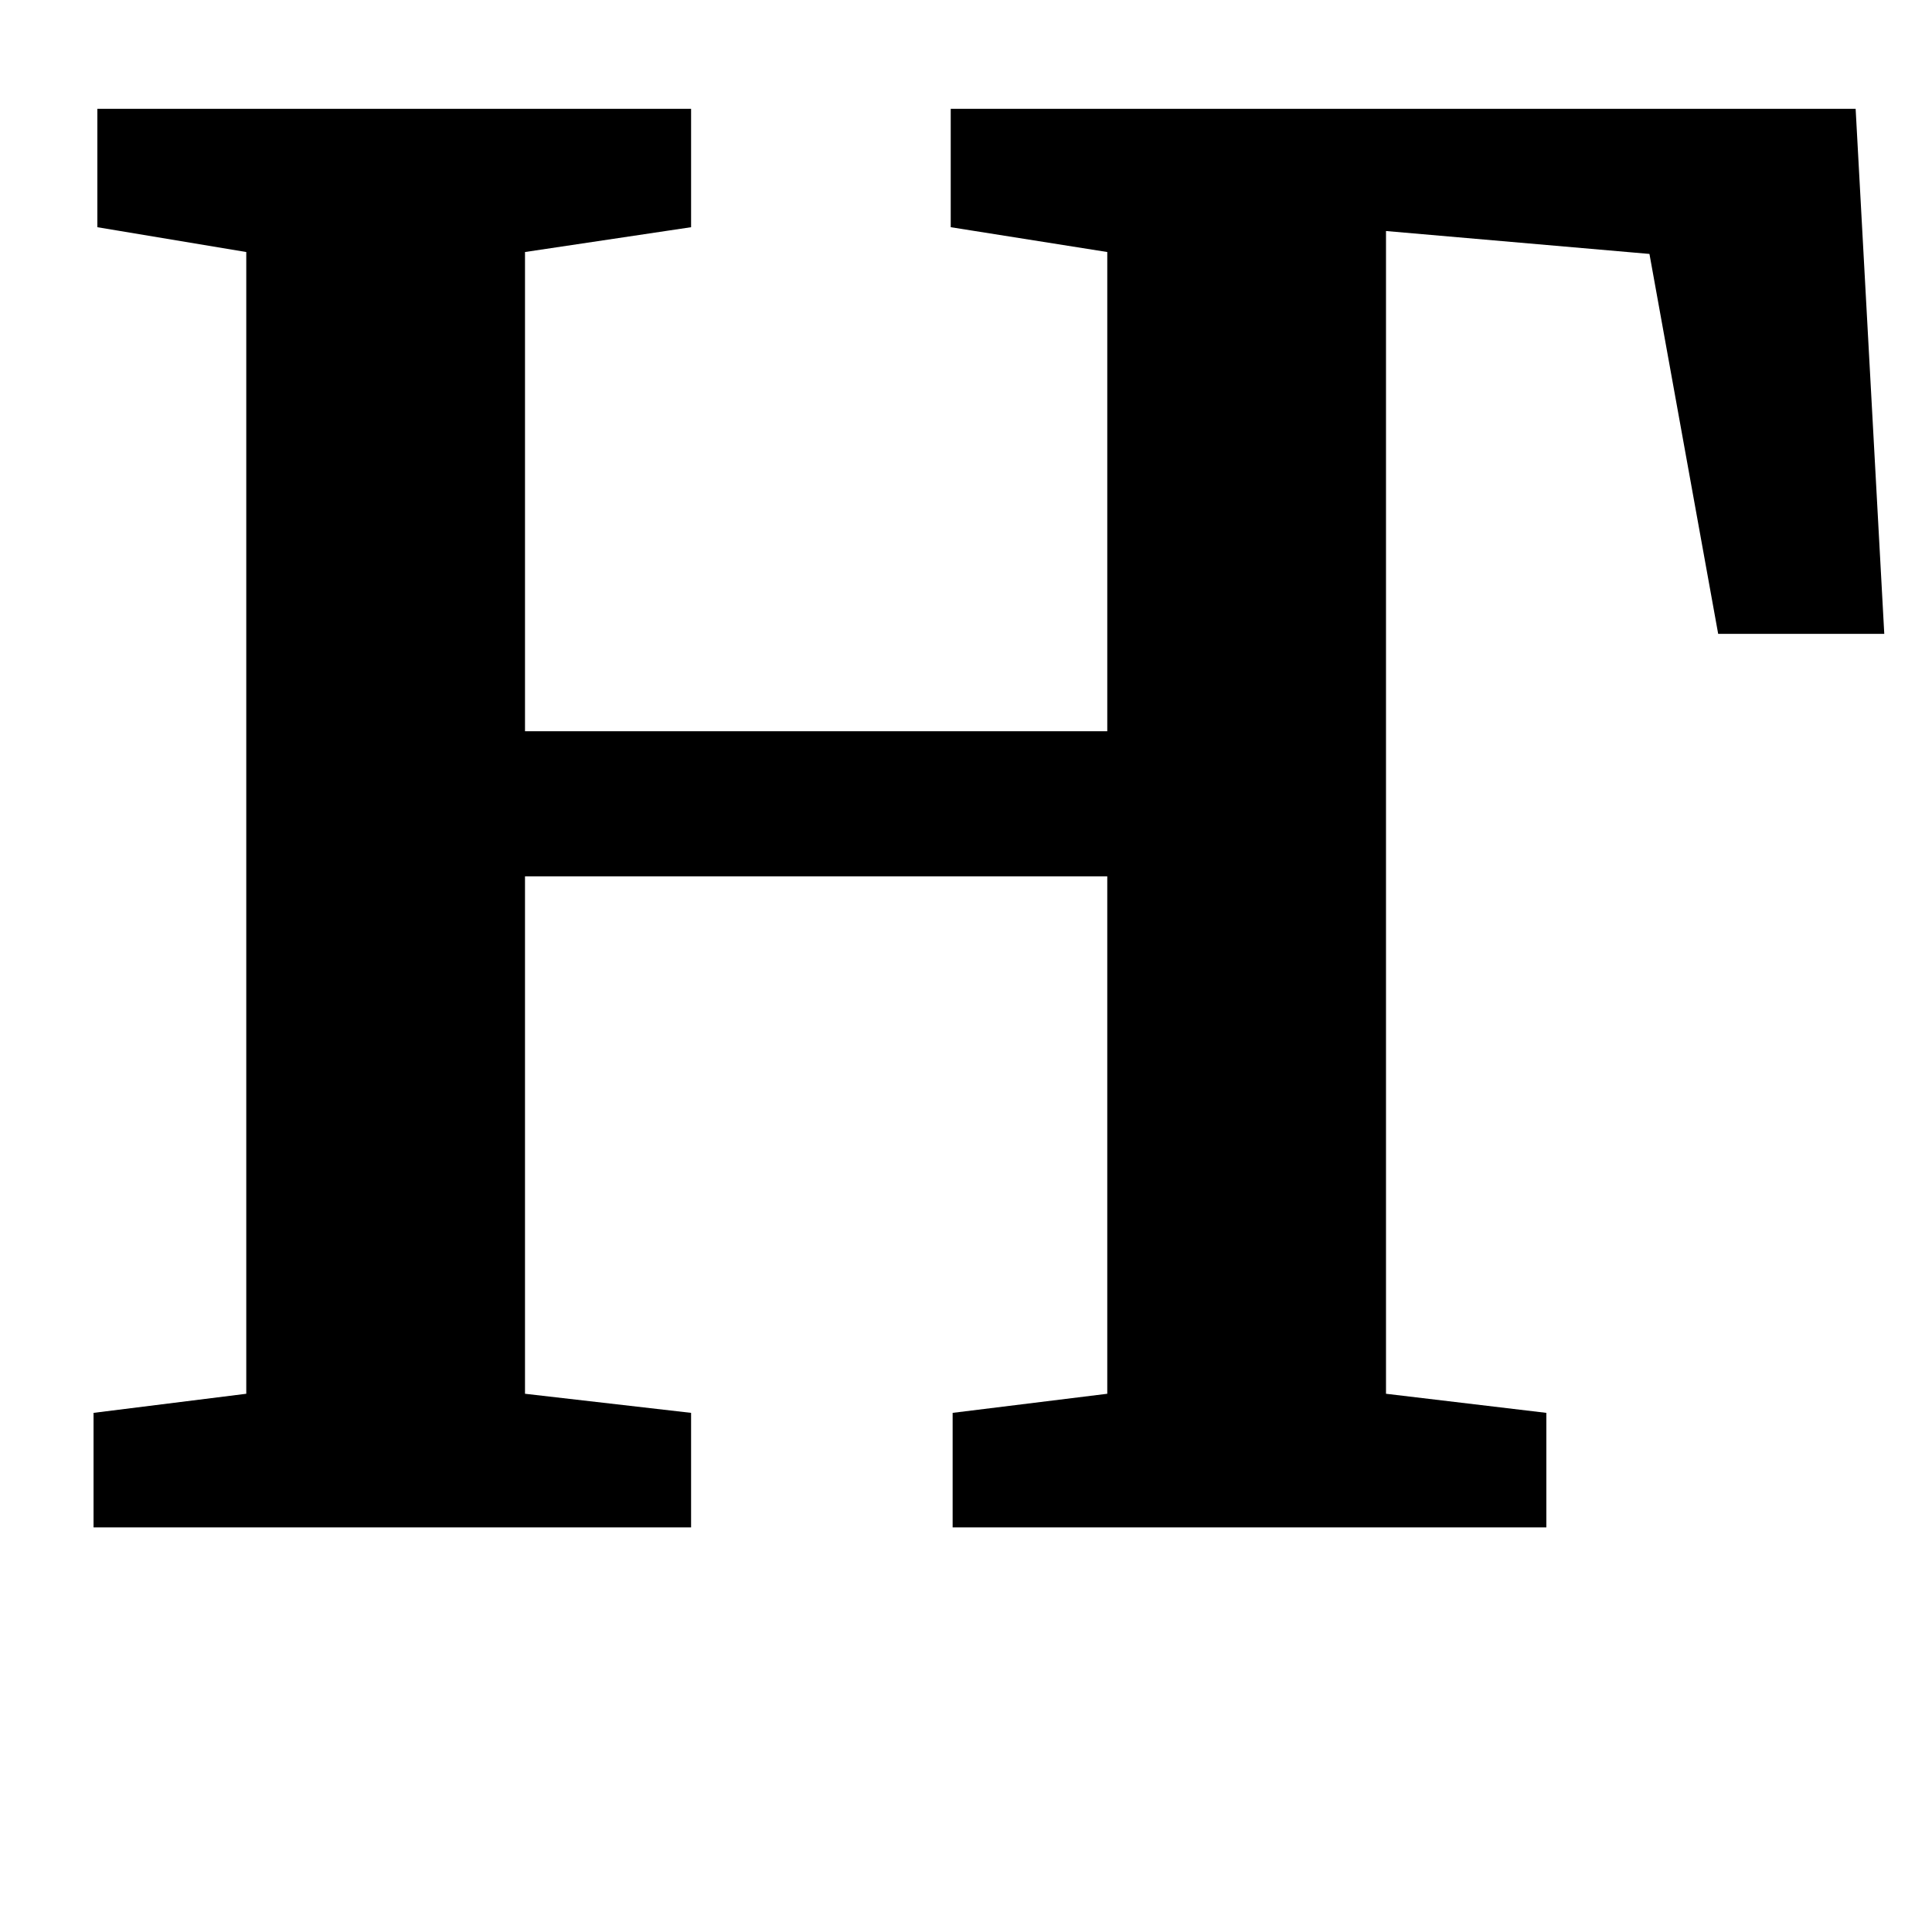 <?xml version="1.0" standalone="no"?>
<!DOCTYPE svg PUBLIC "-//W3C//DTD SVG 1.1//EN" "http://www.w3.org/Graphics/SVG/1.1/DTD/svg11.dtd" >
<svg xmlns="http://www.w3.org/2000/svg" xmlns:xlink="http://www.w3.org/1999/xlink" version="1.1" viewBox="-10 0 1012 1000">
  <g transform="matrix(1 0 0 -1 0 800)">
   <path fill="currentColor"
d="M352 743v-62l-87 -13v-251h305v251l-82 13v62h474l15 -275h-87l-36 199l-138 12v-609l84 -10v-60h-311v60l81 10v271h-305v-271l87 -10v-60h-313v60l80 10v598l-78 13v62h311z" />
  </g>

</svg>
